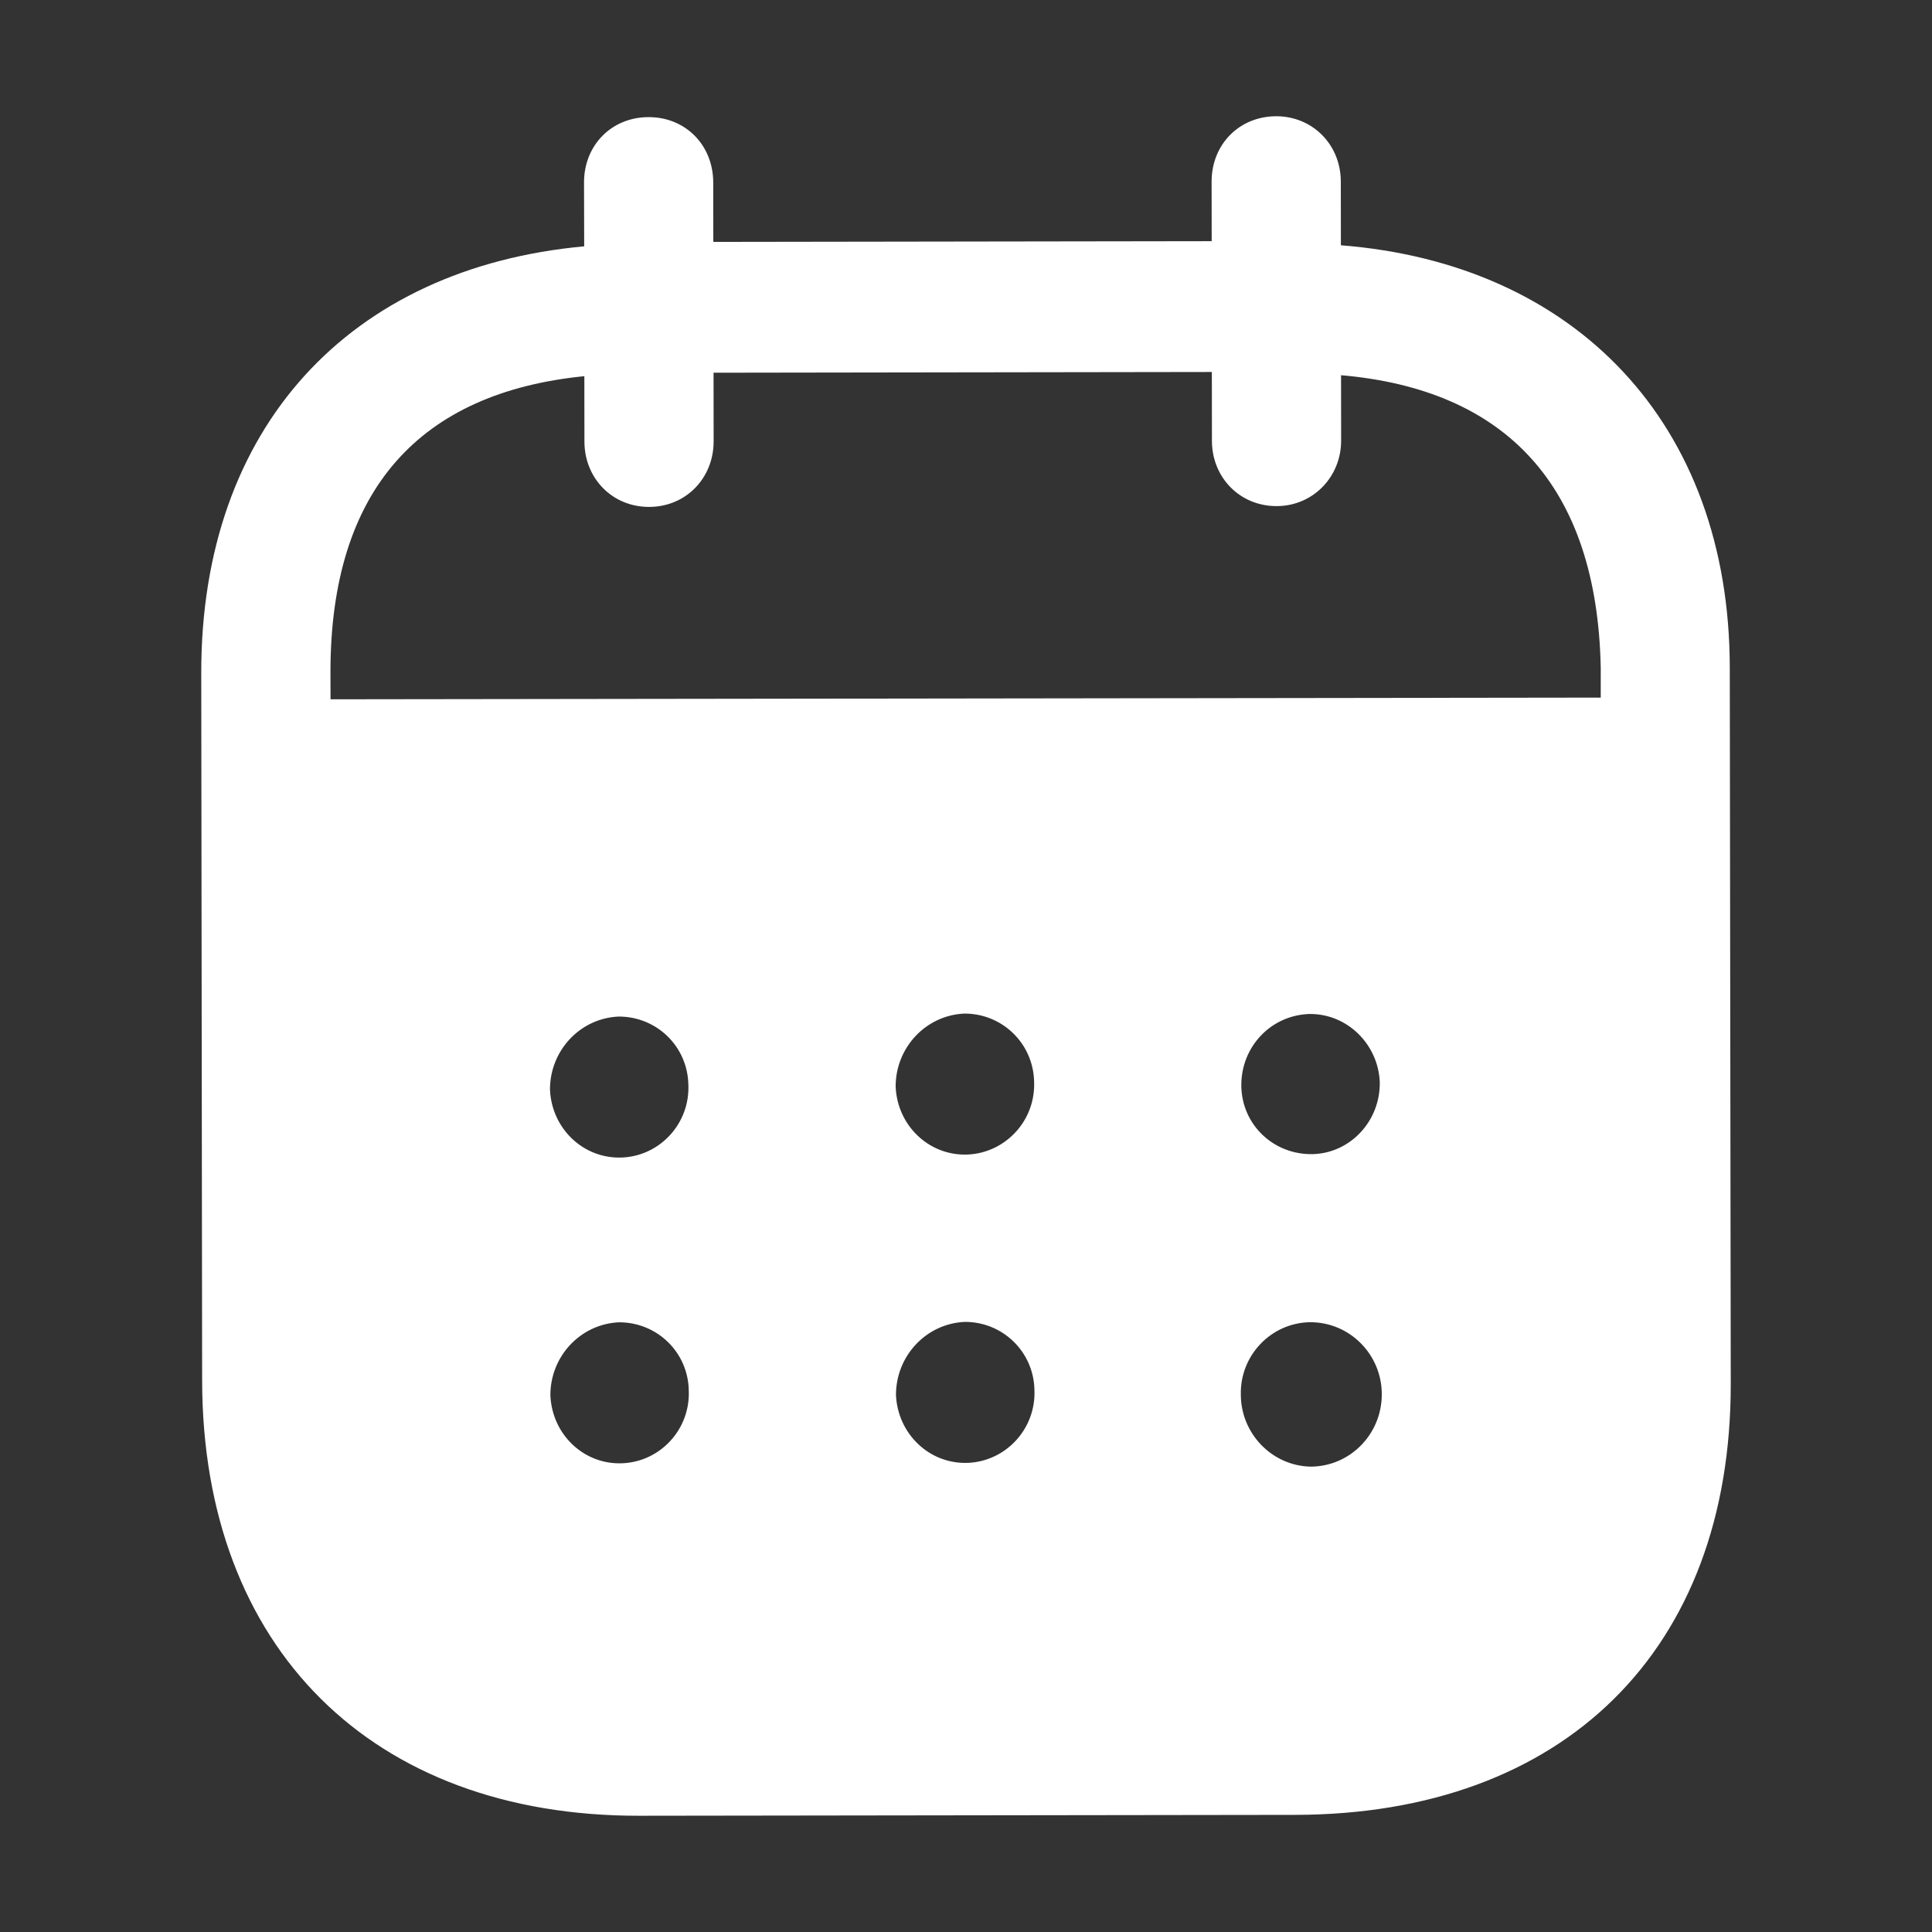 <svg width="24" height="24" viewBox="0 0 24 24" fill="none" xmlns="http://www.w3.org/2000/svg">
<rect x="0" y="0" width="24" height="24" fill="#333333" stroke="none"/>
<path d="M15.852 1.444C16.301 1.443 16.655 1.792 16.656 2.256L16.657 3.047C19.565 3.275 21.485 5.256 21.488 8.295L21.5 17.189C21.504 20.501 19.423 22.54 16.087 22.545L7.938 22.556C4.623 22.56 2.516 20.473 2.511 17.151L2.5 8.361C2.496 5.303 4.349 3.327 7.257 3.06L7.255 2.268C7.254 1.804 7.598 1.455 8.057 1.455C8.515 1.454 8.859 1.802 8.86 2.266L8.861 3.005L15.052 2.996L15.051 2.258C15.05 1.794 15.394 1.446 15.852 1.444ZM16.278 16.425H16.267C15.788 16.436 15.403 16.838 15.414 17.324C15.415 17.809 15.801 18.209 16.281 18.219C16.77 18.218 17.166 17.816 17.165 17.32C17.165 16.825 16.767 16.425 16.278 16.425ZM7.69 16.426C7.211 16.447 6.835 16.849 6.837 17.334C6.858 17.82 7.254 18.199 7.734 18.177C8.204 18.156 8.578 17.754 8.556 17.269C8.546 16.794 8.159 16.425 7.69 16.426ZM11.984 16.421C11.504 16.443 11.13 16.844 11.13 17.329C11.152 17.814 11.548 18.193 12.028 18.172C12.497 18.15 12.872 17.749 12.85 17.262C12.839 16.789 12.453 16.419 11.984 16.421ZM7.685 12.628C7.205 12.649 6.831 13.051 6.832 13.536C6.853 14.021 7.25 14.401 7.73 14.379C8.199 14.358 8.573 13.956 8.551 13.471C8.54 12.996 8.155 12.627 7.685 12.628ZM11.98 12.591C11.5 12.612 11.125 13.014 11.126 13.499C11.147 13.985 11.544 14.363 12.023 14.342C12.492 14.32 12.867 13.919 12.846 13.434C12.834 12.959 12.449 12.59 11.98 12.591ZM16.273 12.596C15.794 12.607 15.419 12.997 15.42 13.482V13.494C15.43 13.979 15.826 14.347 16.307 14.337C16.776 14.325 17.15 13.923 17.14 13.438C17.118 12.974 16.741 12.595 16.273 12.596ZM15.054 4.621L8.864 4.63L8.865 5.483C8.865 5.938 8.522 6.297 8.063 6.297C7.605 6.298 7.26 5.94 7.26 5.485L7.259 4.673C5.226 4.876 4.102 6.071 4.105 8.359L4.106 8.687L19.885 8.666V8.297C19.84 6.029 18.702 4.838 16.659 4.661L16.66 5.474C16.66 5.927 16.307 6.287 15.859 6.287C15.4 6.288 15.055 5.929 15.055 5.476L15.054 4.621Z" fill="#FFFFFF"/>
</svg>
